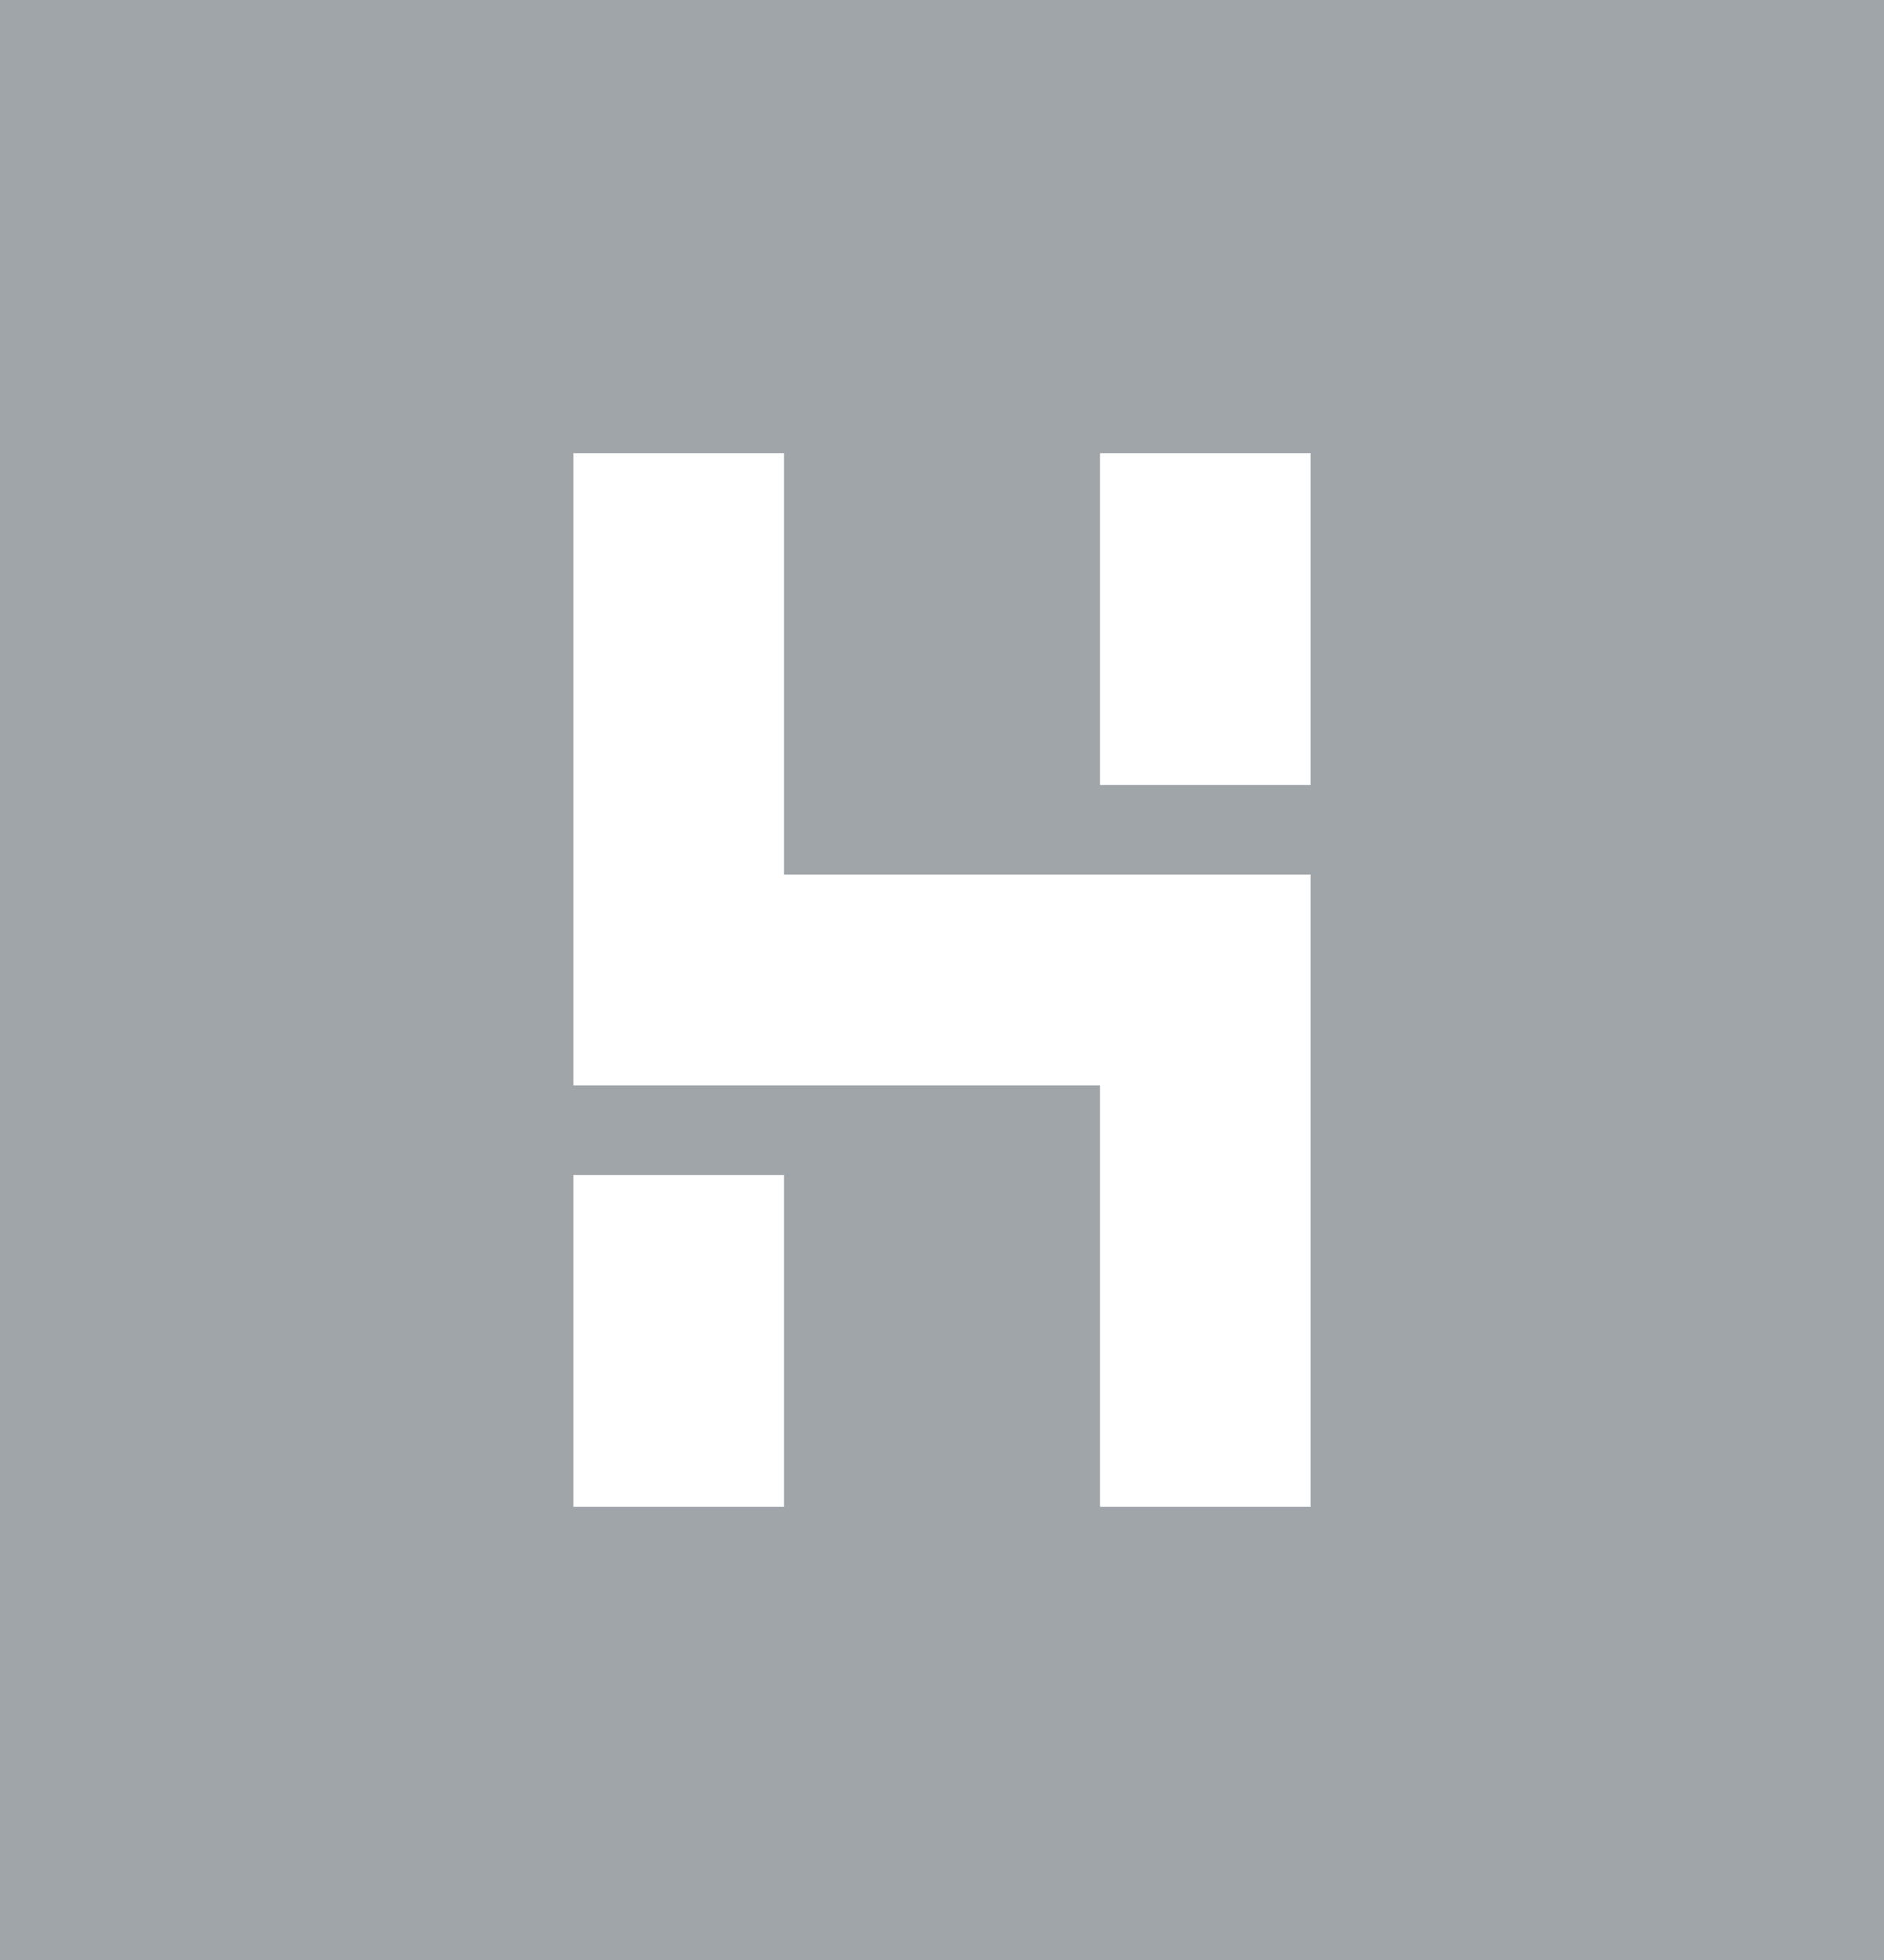 <svg xmlns="http://www.w3.org/2000/svg" viewBox="0 0 524.24 545.21"><path class="cls-1" d="M0 0v545.21h524.24V0zm218.16 419.13h-58.61v-92.26h58.61zm146.53 0h-58.61V301.91H159.55V126.08h58.61V243.3h146.53zm0-200.79h-58.61v-92.26h58.61z" fill="#a0a5aa"/></svg>
